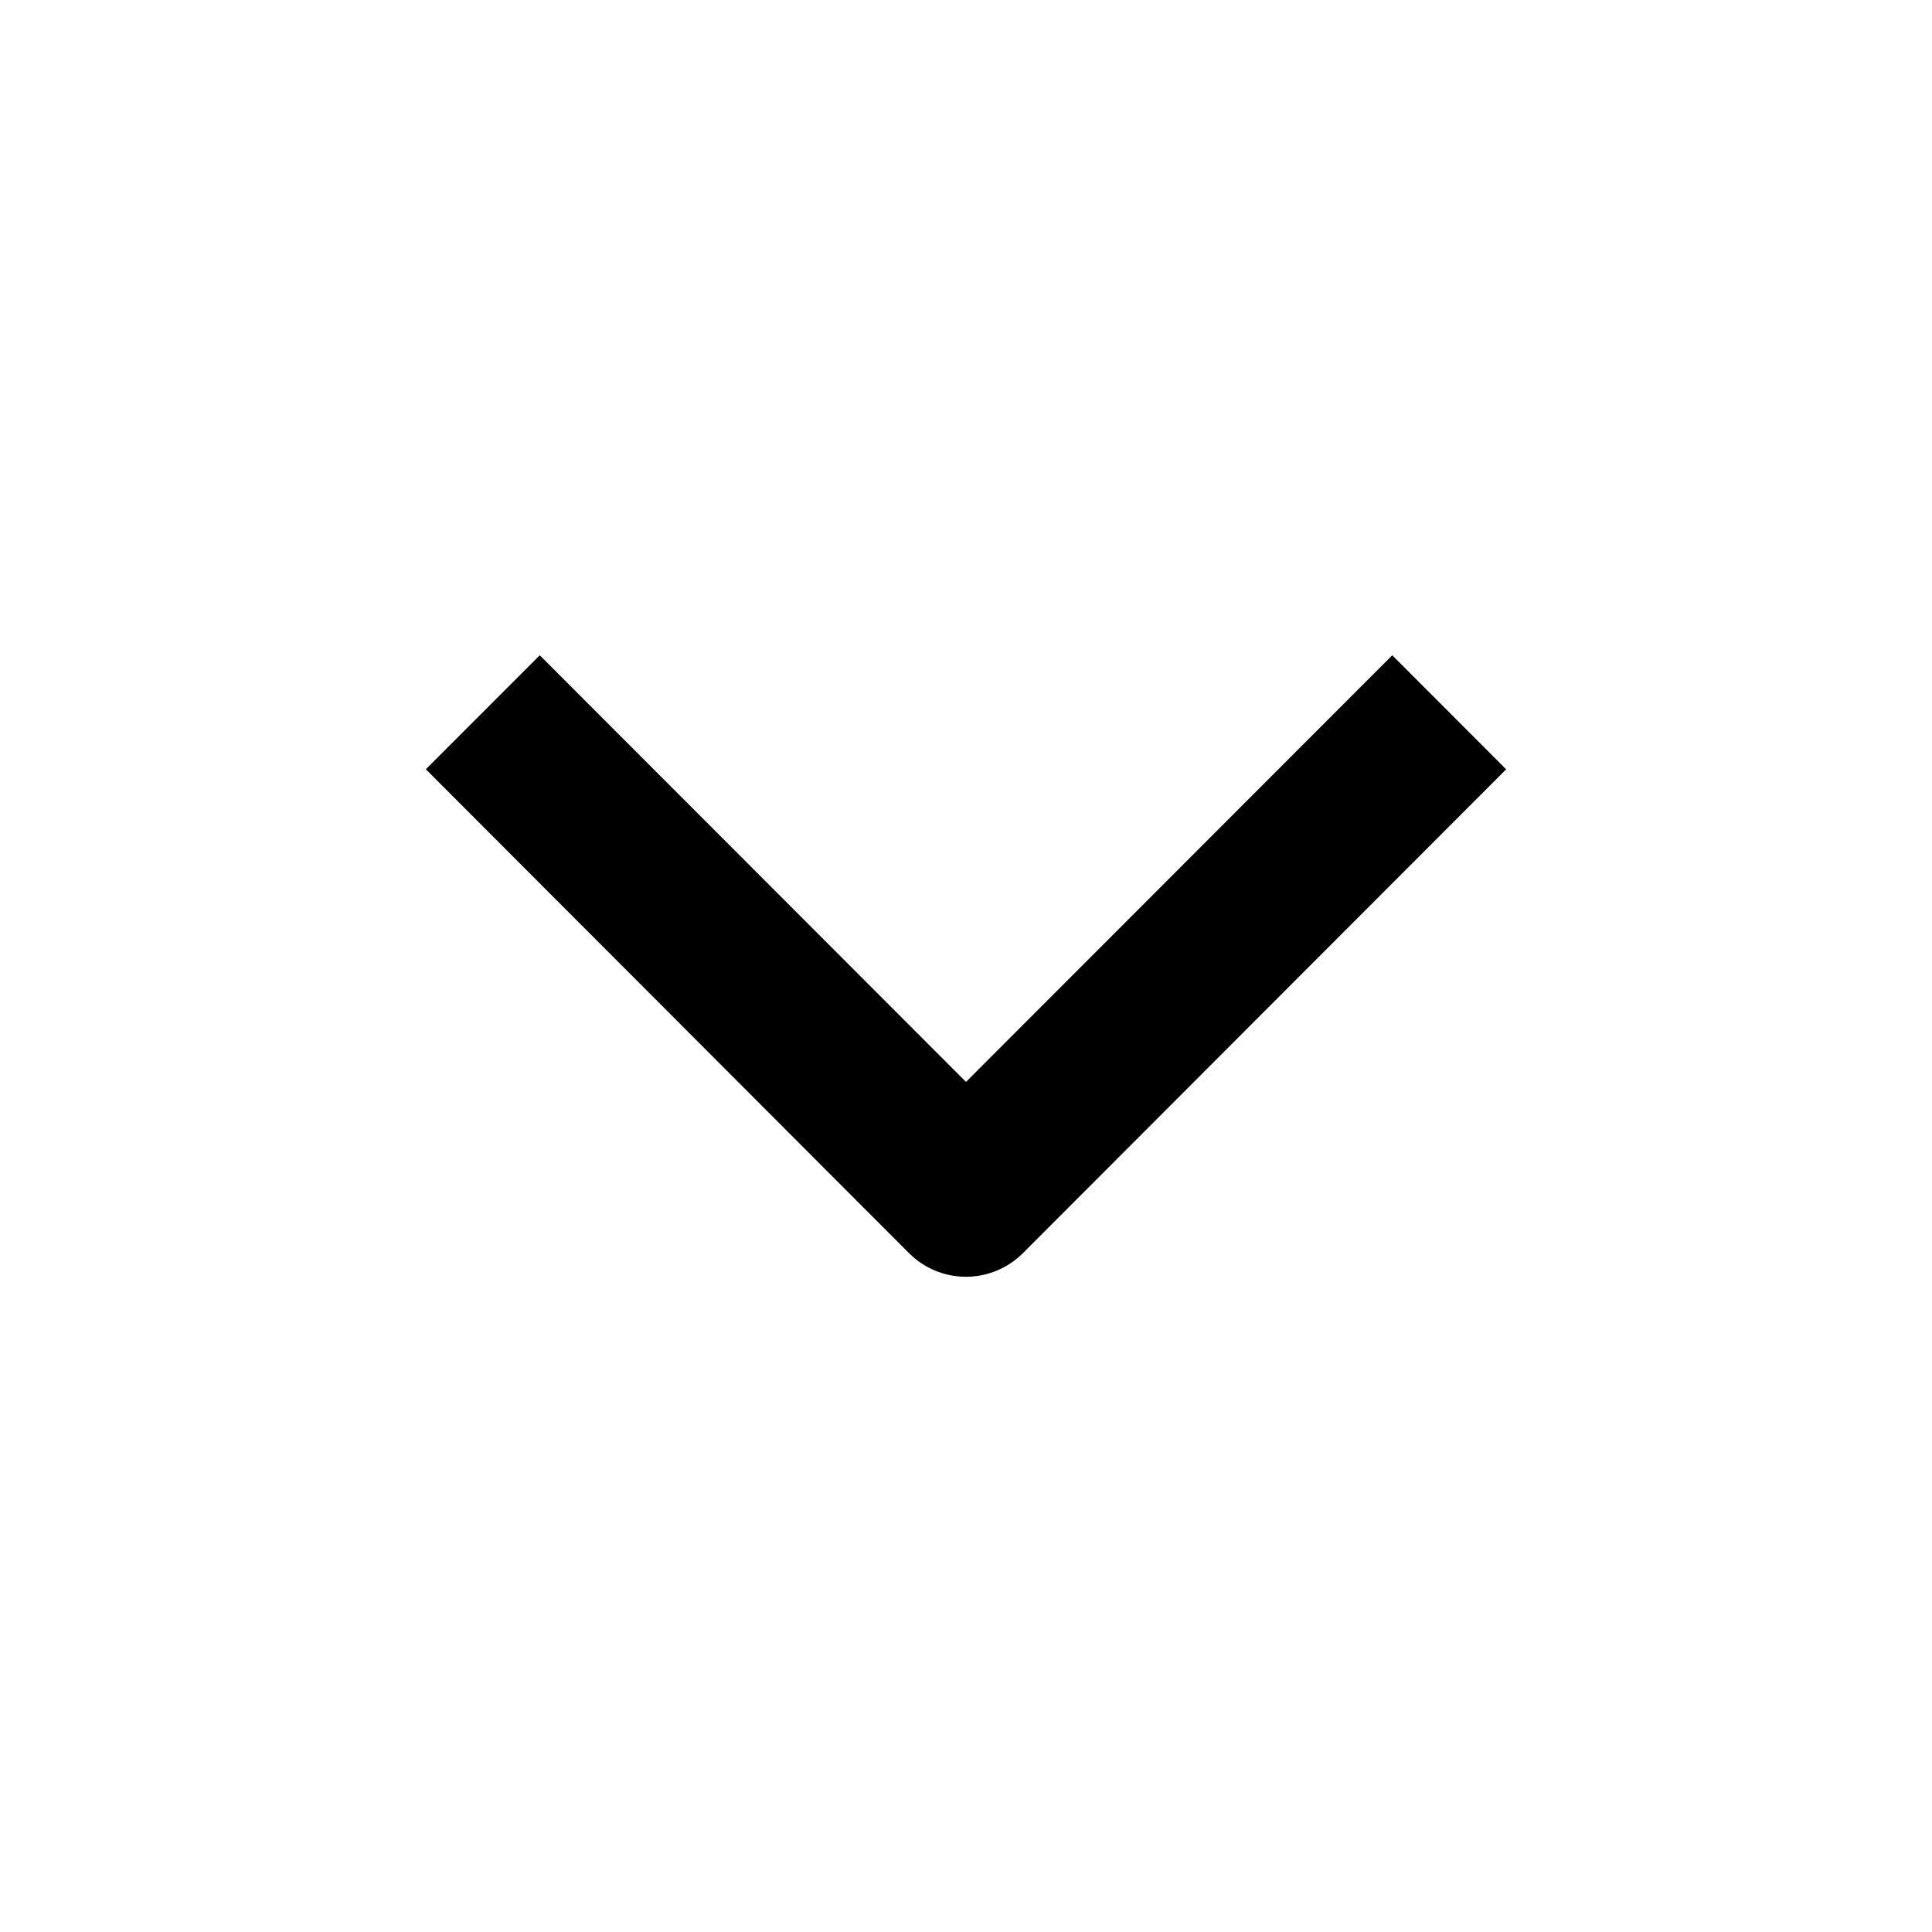 <svg xmlns:xlink="http://www.w3.org/1999/xlink" viewBox="0 0 24 24" fill="none" xmlns="http://www.w3.org/2000/svg" class="" width="12"  height="12" ><path fill-rule="evenodd" clip-rule="evenodd" d="M18.71 9.557l-6.003 6.01a1 1 0 01-1.415 0L5.29 9.556 6.705 8.14 12 13.44l5.295-5.3 1.415 1.417z" fill="#000"></path></svg>
